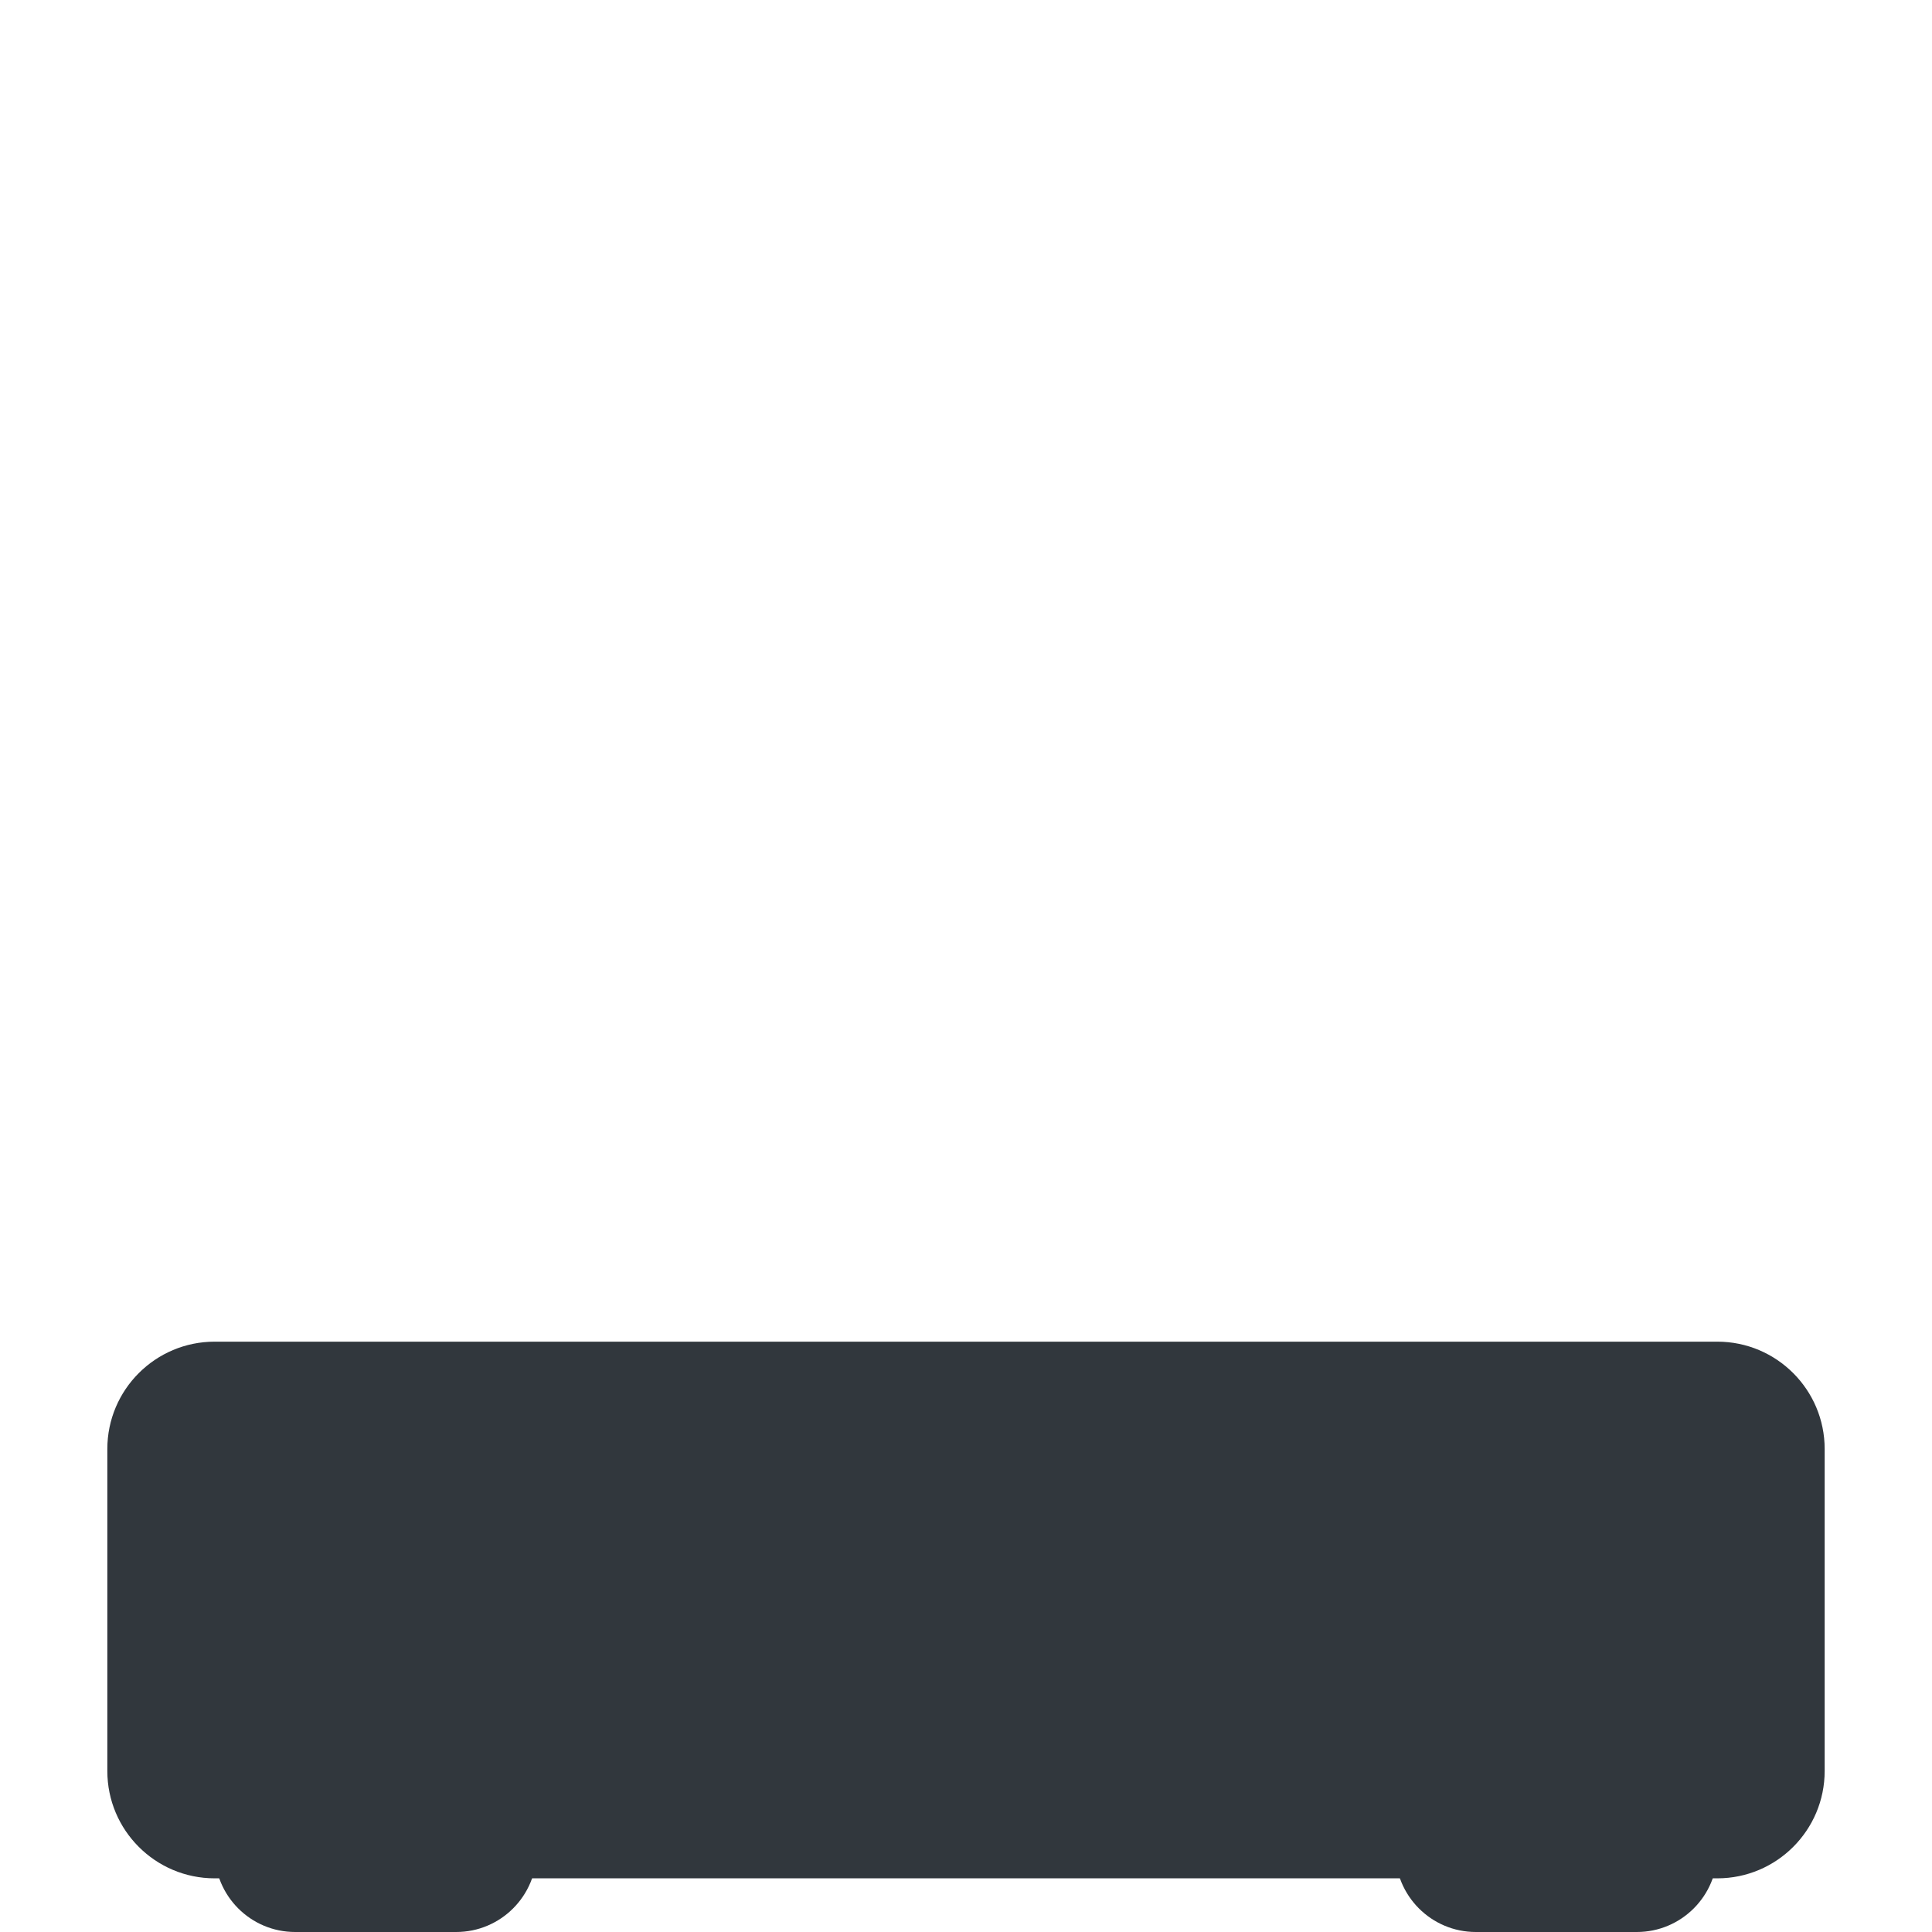 <svg xmlns="http://www.w3.org/2000/svg" viewBox="0 0 36 36">
  <path fill="#31373D" d="M34 33c0 1.104-.896 2-2 2H4c-1.104 0-2-.896-2-2v-6c0-1.104.896-2 2-2h28c1.104 0 2 .896 2 2v6z"/>
  <path fill="#31373D" d="M10 34.5c0 .828-.671 1.5-1.5 1.5h-3c-.829 0-1.5-.672-1.5-1.5S4.671 33 5.5 33h3c.829 0 1.5.672 1.5 1.5zm22 0c0 .828-.672 1.5-1.5 1.5h-3c-.828 0-1.5-.672-1.5-1.5s.672-1.5 1.5-1.5h3c.828 0 1.5.672 1.5 1.5z"/>
</svg>
